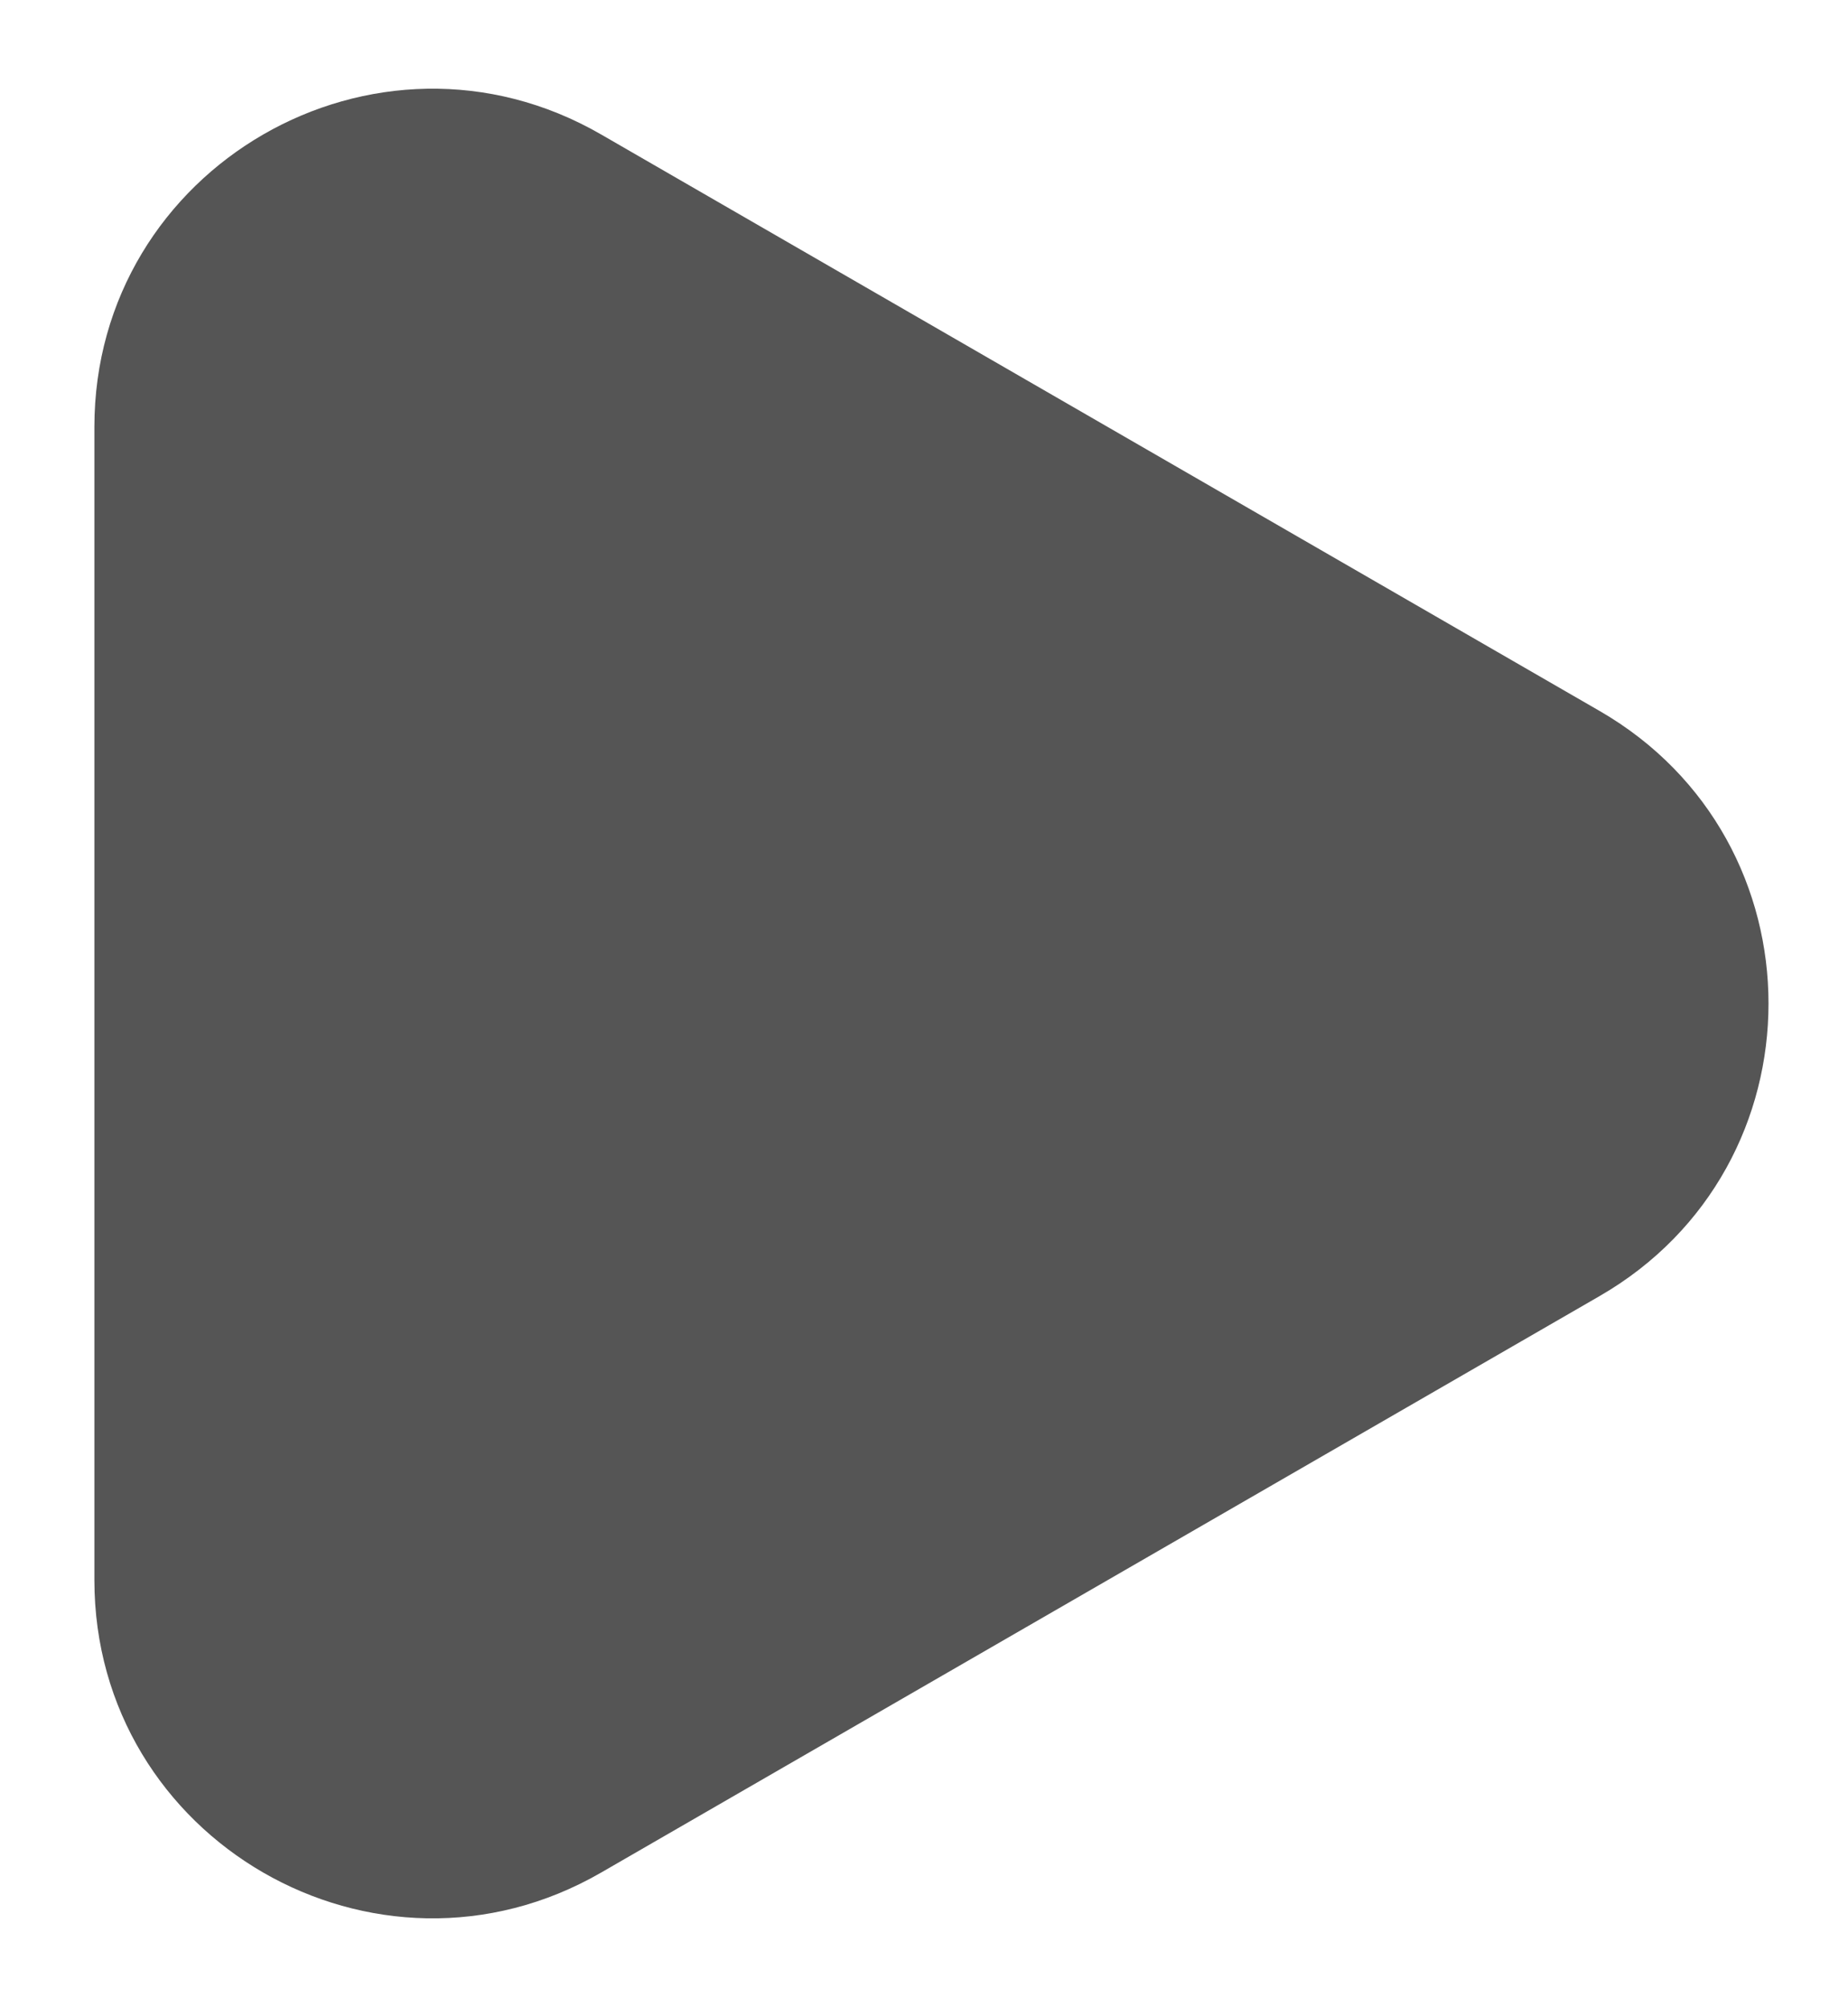 <svg width="93" height="101" viewBox="0 0 93 101" fill="none" xmlns="http://www.w3.org/2000/svg">
<g filter="url(#filter0_d_822_146)">
<path d="M80.5 33.778C91.833 40.321 91.833 56.679 80.5 63.222L30.25 92.234C18.917 98.778 4.75 90.599 4.75 77.512L4.75 19.488C4.75 6.402 18.917 -1.778 30.25 4.766L80.5 33.778Z" fill="#555555"/>
</g>
<defs>
<filter id="filter0_d_822_146" x="0.75" y="0.463" width="92.25" height="100.074" filterUnits="userSpaceOnUse" color-interpolation-filters="sRGB">
<feFlood flood-opacity="0" result="BackgroundImageFix"/>
<feColorMatrix in="SourceAlpha" type="matrix" values="0 0 0 0 0 0 0 0 0 0 0 0 0 0 0 0 0 0 127 0" result="hardAlpha"/>
<feOffset dy="2"/>
<feGaussianBlur stdDeviation="2"/>
<feComposite in2="hardAlpha" operator="out"/>
<feColorMatrix type="matrix" values="0 0 0 0 0 0 0 0 0 0 0 0 0 0 0 0 0 0 0.25 0"/>
<feBlend mode="normal" in2="BackgroundImageFix" result="effect1_dropShadow_822_146"/>
<feBlend mode="normal" in="SourceGraphic" in2="effect1_dropShadow_822_146" result="shape"/>
</filter>
</defs>
</svg>
